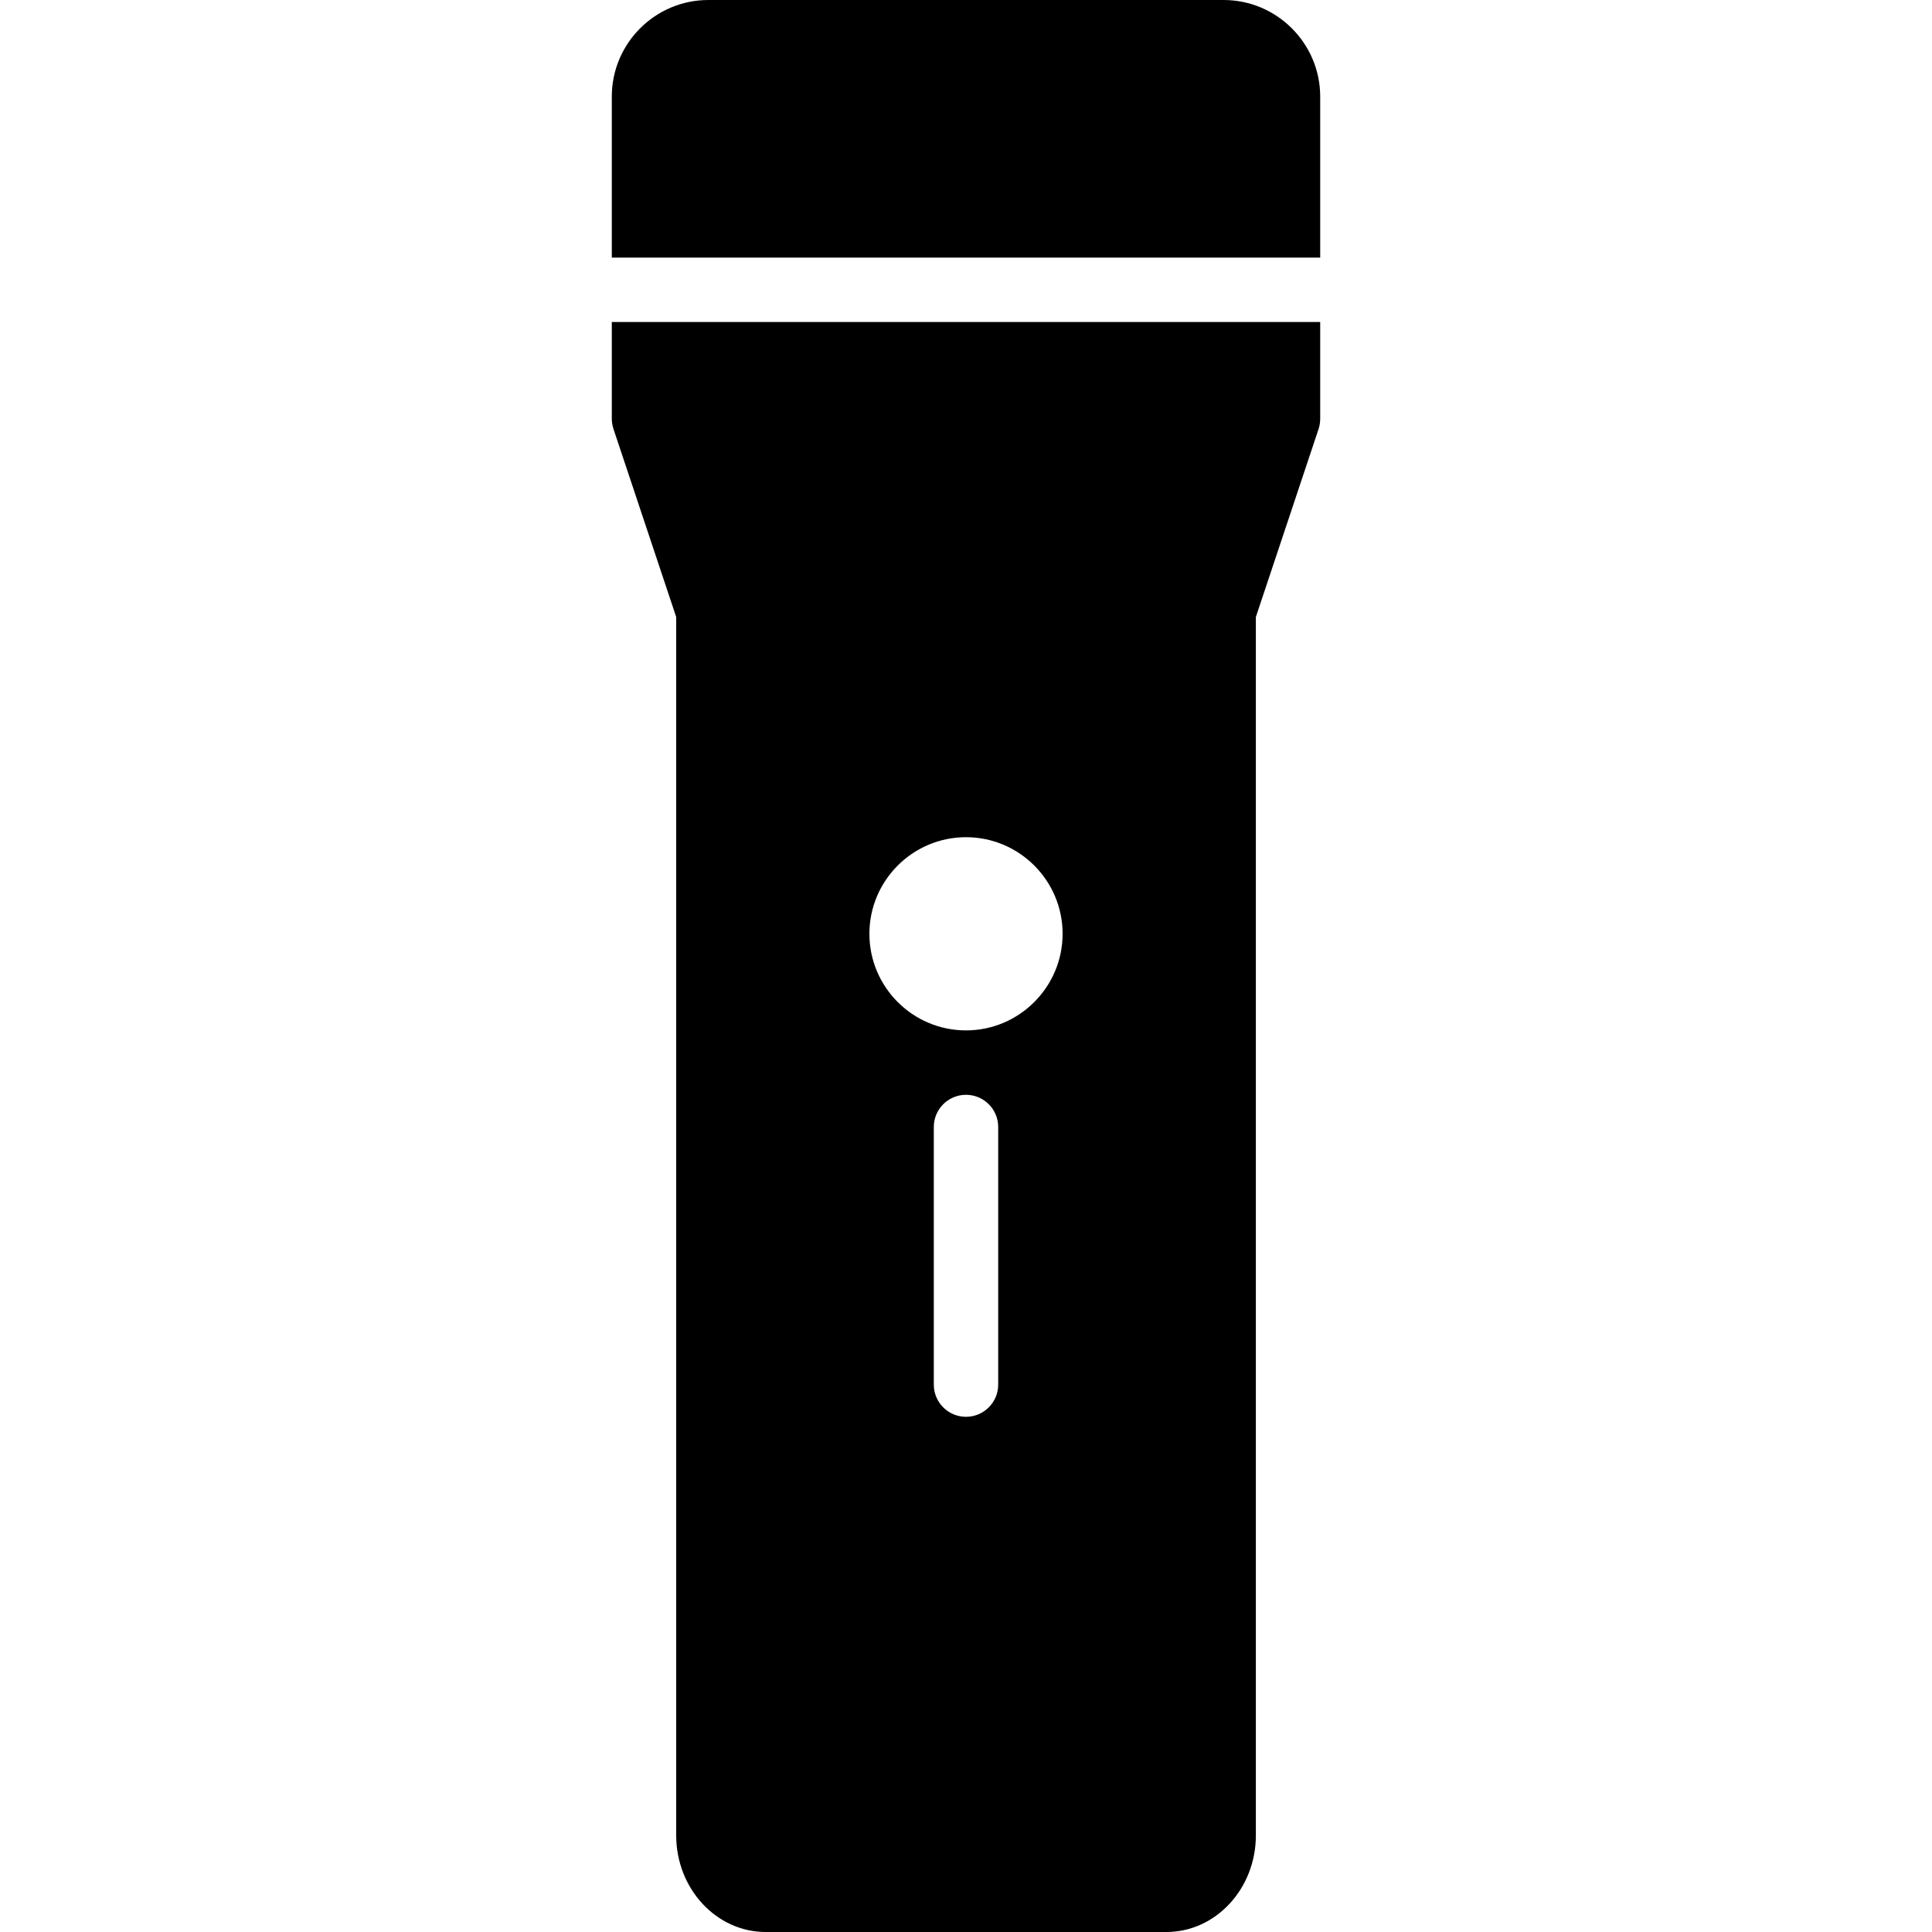 <?xml version="1.0" encoding="iso-8859-1"?>
<!-- Generator: Adobe Illustrator 19.0.0, SVG Export Plug-In . SVG Version: 6.00 Build 0)  -->
<svg version="1.1" id="Layer_1" xmlns="http://www.w3.org/2000/svg" xmlns:xlink="http://www.w3.org/1999/xlink" x="0px" y="0px"
	 viewBox="0 0 30 30" style="enable-background:new 0 0 30 30;" xml:space="preserve">
<g>
	<g>
		<path d="M9.5,5v1.5c0,0.054,0.009,0.107,0.025,0.158L10.5,9.581V28.5c0,0.827,0.623,1.5,1.389,1.5h6.223
			c0.766,0,1.389-0.673,1.389-1.5V9.581l0.975-2.923C20.492,6.607,20.5,6.554,20.5,6.5V5H9.5z M15.5,21.5c0,0.276-0.224,0.5-0.5,0.5
			s-0.5-0.224-0.5-0.5v-4c0-0.276,0.224-0.5,0.5-0.5s0.5,0.224,0.5,0.5V21.5z M15,16c-0.827,0-1.5-0.673-1.5-1.5
			c0-0.827,0.673-1.5,1.5-1.5c0.827,0,1.5,0.673,1.5,1.5C16.5,15.327,15.826,16,15,16z M20.5,1.5C20.5,0.673,19.826,0,19,0h-8
			c-0.827,0-1.5,0.673-1.5,1.5V4h11V1.5z"/>
	</g>
</g>
</svg>
